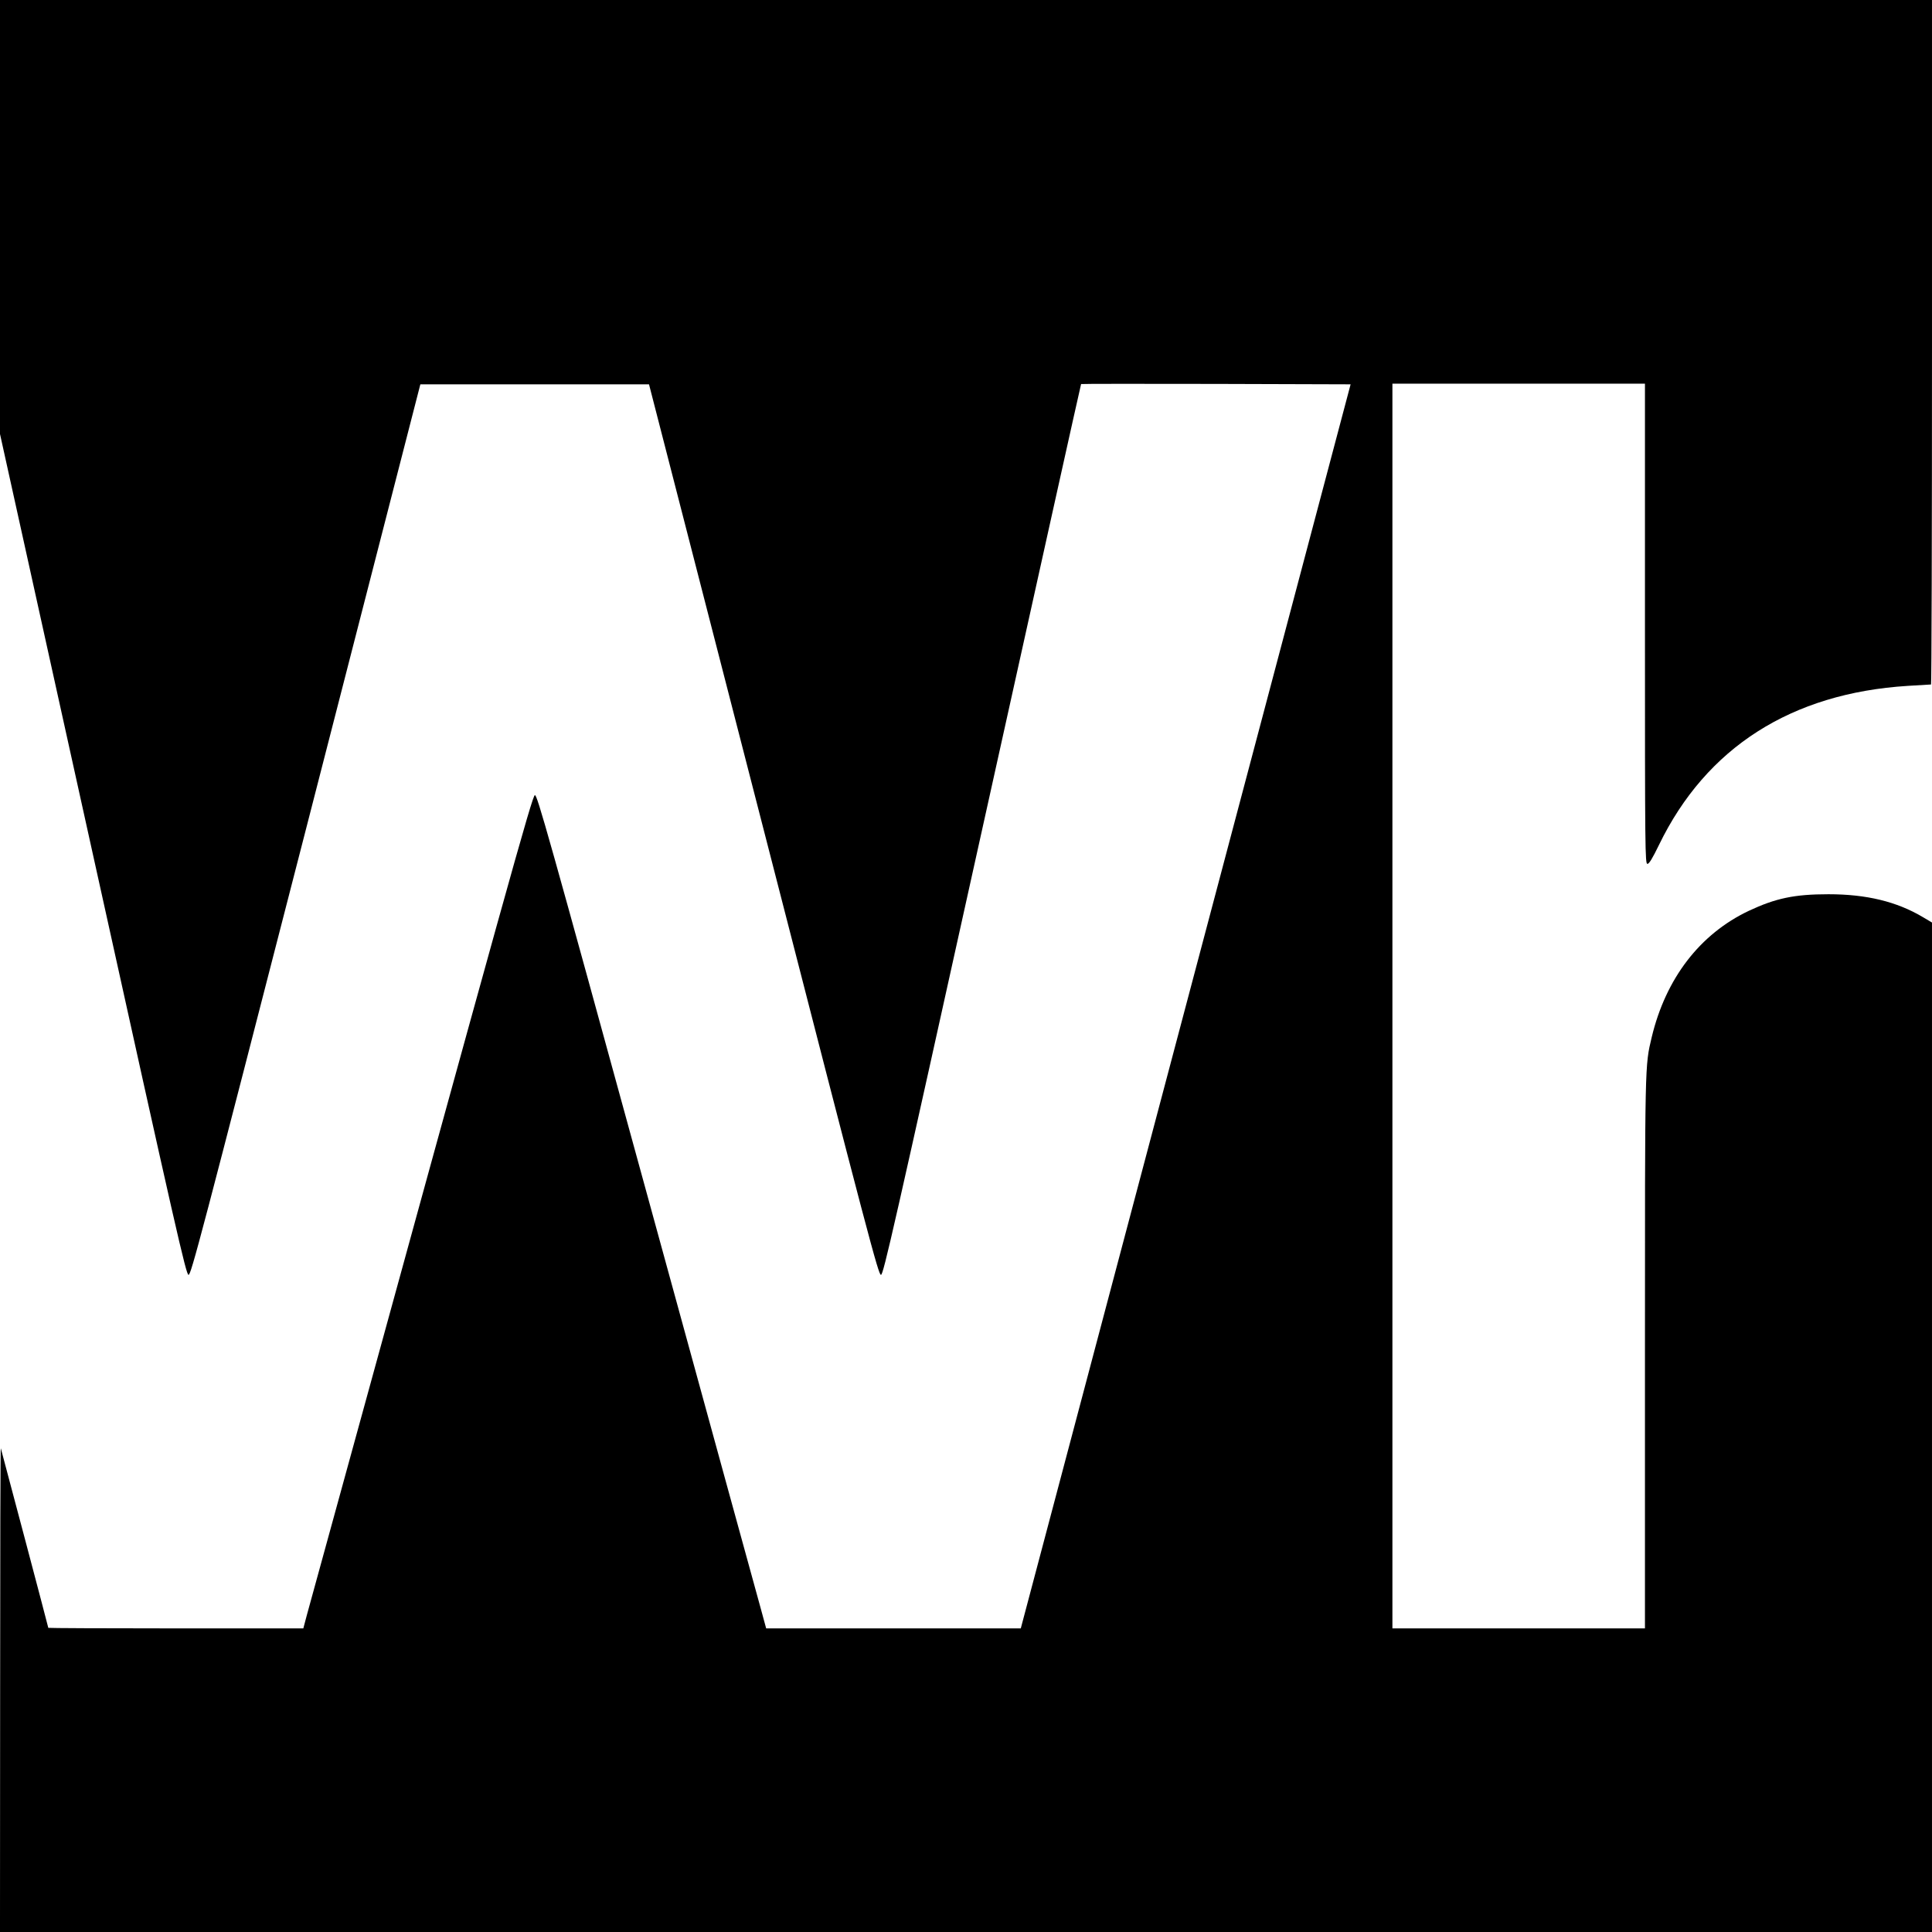 <?xml version="1.0" standalone="no"?>
<!DOCTYPE svg PUBLIC "-//W3C//DTD SVG 20010904//EN"
 "http://www.w3.org/TR/2001/REC-SVG-20010904/DTD/svg10.dtd">
<svg version="1.0" xmlns="http://www.w3.org/2000/svg"
 width="1400pt" height="1400pt" viewBox="0 0 1400 1400"
 preserveAspectRatio="xMidYMid meet">
<g transform="translate(0,1400) scale(0.1,-0.1)"
fill="#000000" stroke="none">
<path d="M0 12428 l0 -1573 673 -3045 c608 -2753 675 -3045 693 -3048 18 -3
84 249 850 3225 l830 3228 829 0 828 0 831 -3228 c765 -2976 832 -3228 850
-3225 18 3 88 313 733 3227 393 1774 715 3226 717 3228 1 2 442 2 978 1 l975
-3 -1173 -4425 c-645 -2434 -1183 -4462 -1195 -4507 l-22 -83 -922 0 -923 0
-39 143 c-22 78 -395 1437 -829 3020 -717 2616 -791 2877 -808 2875 -19 -3
-180 -581 -1652 -5940 l-26 -98 -924 0 c-508 0 -924 2 -924 4 0 6 -340 1289
-344 1301 -3 6 -5 -781 -5 -1747 l-1 -1758 7000 0 7000 0 0 3658 0 3657 -64
38 c-191 114 -411 167 -686 167 -247 0 -383 -29 -577 -120 -355 -168 -602
-490 -704 -916 -50 -211 -49 -167 -49 -2296 l0 -1988 -915 0 -915 0 0 4510 0
4510 915 0 915 0 0 -1740 c0 -1651 1 -1740 18 -1740 12 0 36 39 84 138 342
705 958 1099 1803 1152 88 5 163 10 168 10 4 0 7 1116 7 2480 l0 2480 -7000 0
-7000 0 0 -1572z"/>
</g>
</svg>
